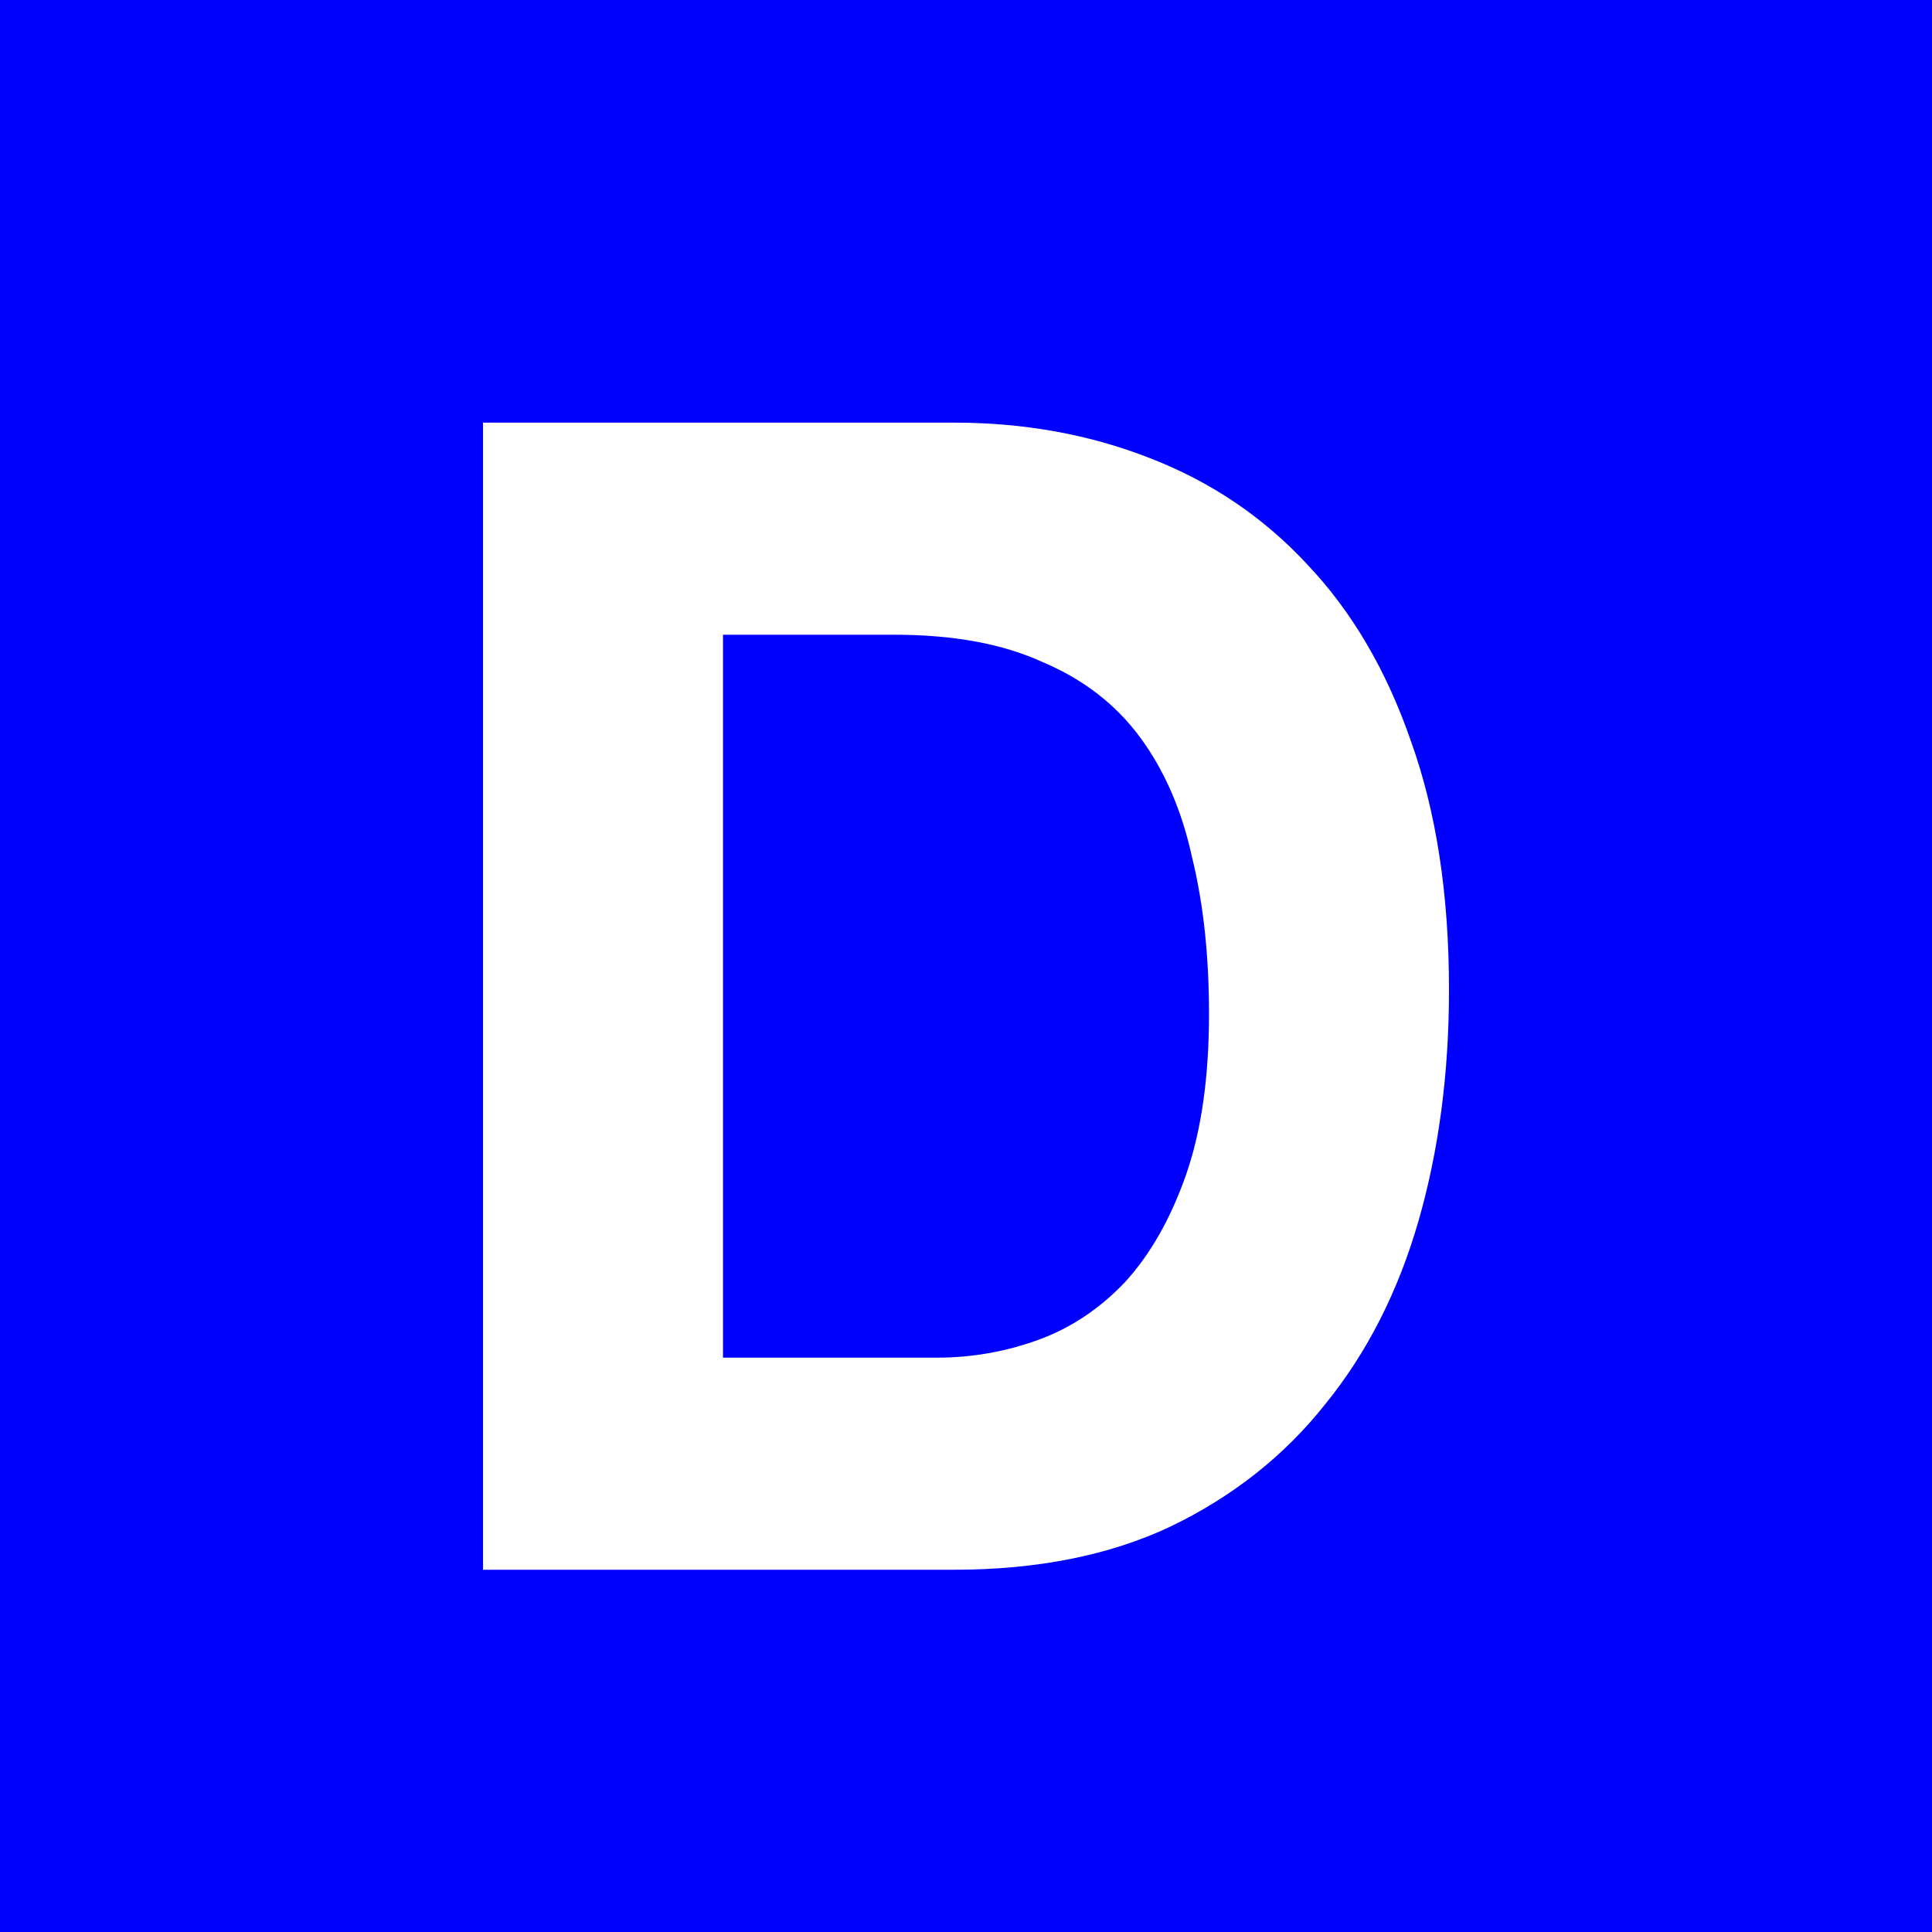 <svg width="32" height="32" viewBox="0 0 32 32" fill="none" xmlns="http://www.w3.org/2000/svg">
<rect width="32" height="32" fill="white"/>
<rect width="32" height="32" fill="#0000FF"/>
<path d="M11.975 22.487V10.513H14.81C15.789 10.513 16.608 10.663 17.266 10.965C17.941 11.249 18.481 11.666 18.886 12.216C19.291 12.766 19.578 13.431 19.747 14.211C19.933 14.974 20.025 15.835 20.025 16.793C20.025 17.839 19.899 18.726 19.646 19.454C19.392 20.181 19.055 20.775 18.633 21.237C18.211 21.68 17.73 22 17.19 22.195C16.65 22.39 16.093 22.487 15.519 22.487H11.975ZM8 7V26H15.797C17.181 26 18.38 25.761 19.392 25.282C20.422 24.785 21.274 24.111 21.949 23.259C22.641 22.408 23.156 21.396 23.494 20.226C23.831 19.055 24 17.777 24 16.394C24 14.815 23.789 13.44 23.367 12.269C22.962 11.098 22.388 10.122 21.646 9.342C20.92 8.561 20.051 7.976 19.038 7.585C18.042 7.195 16.962 7 15.797 7H8Z" fill="white"/>
</svg>
